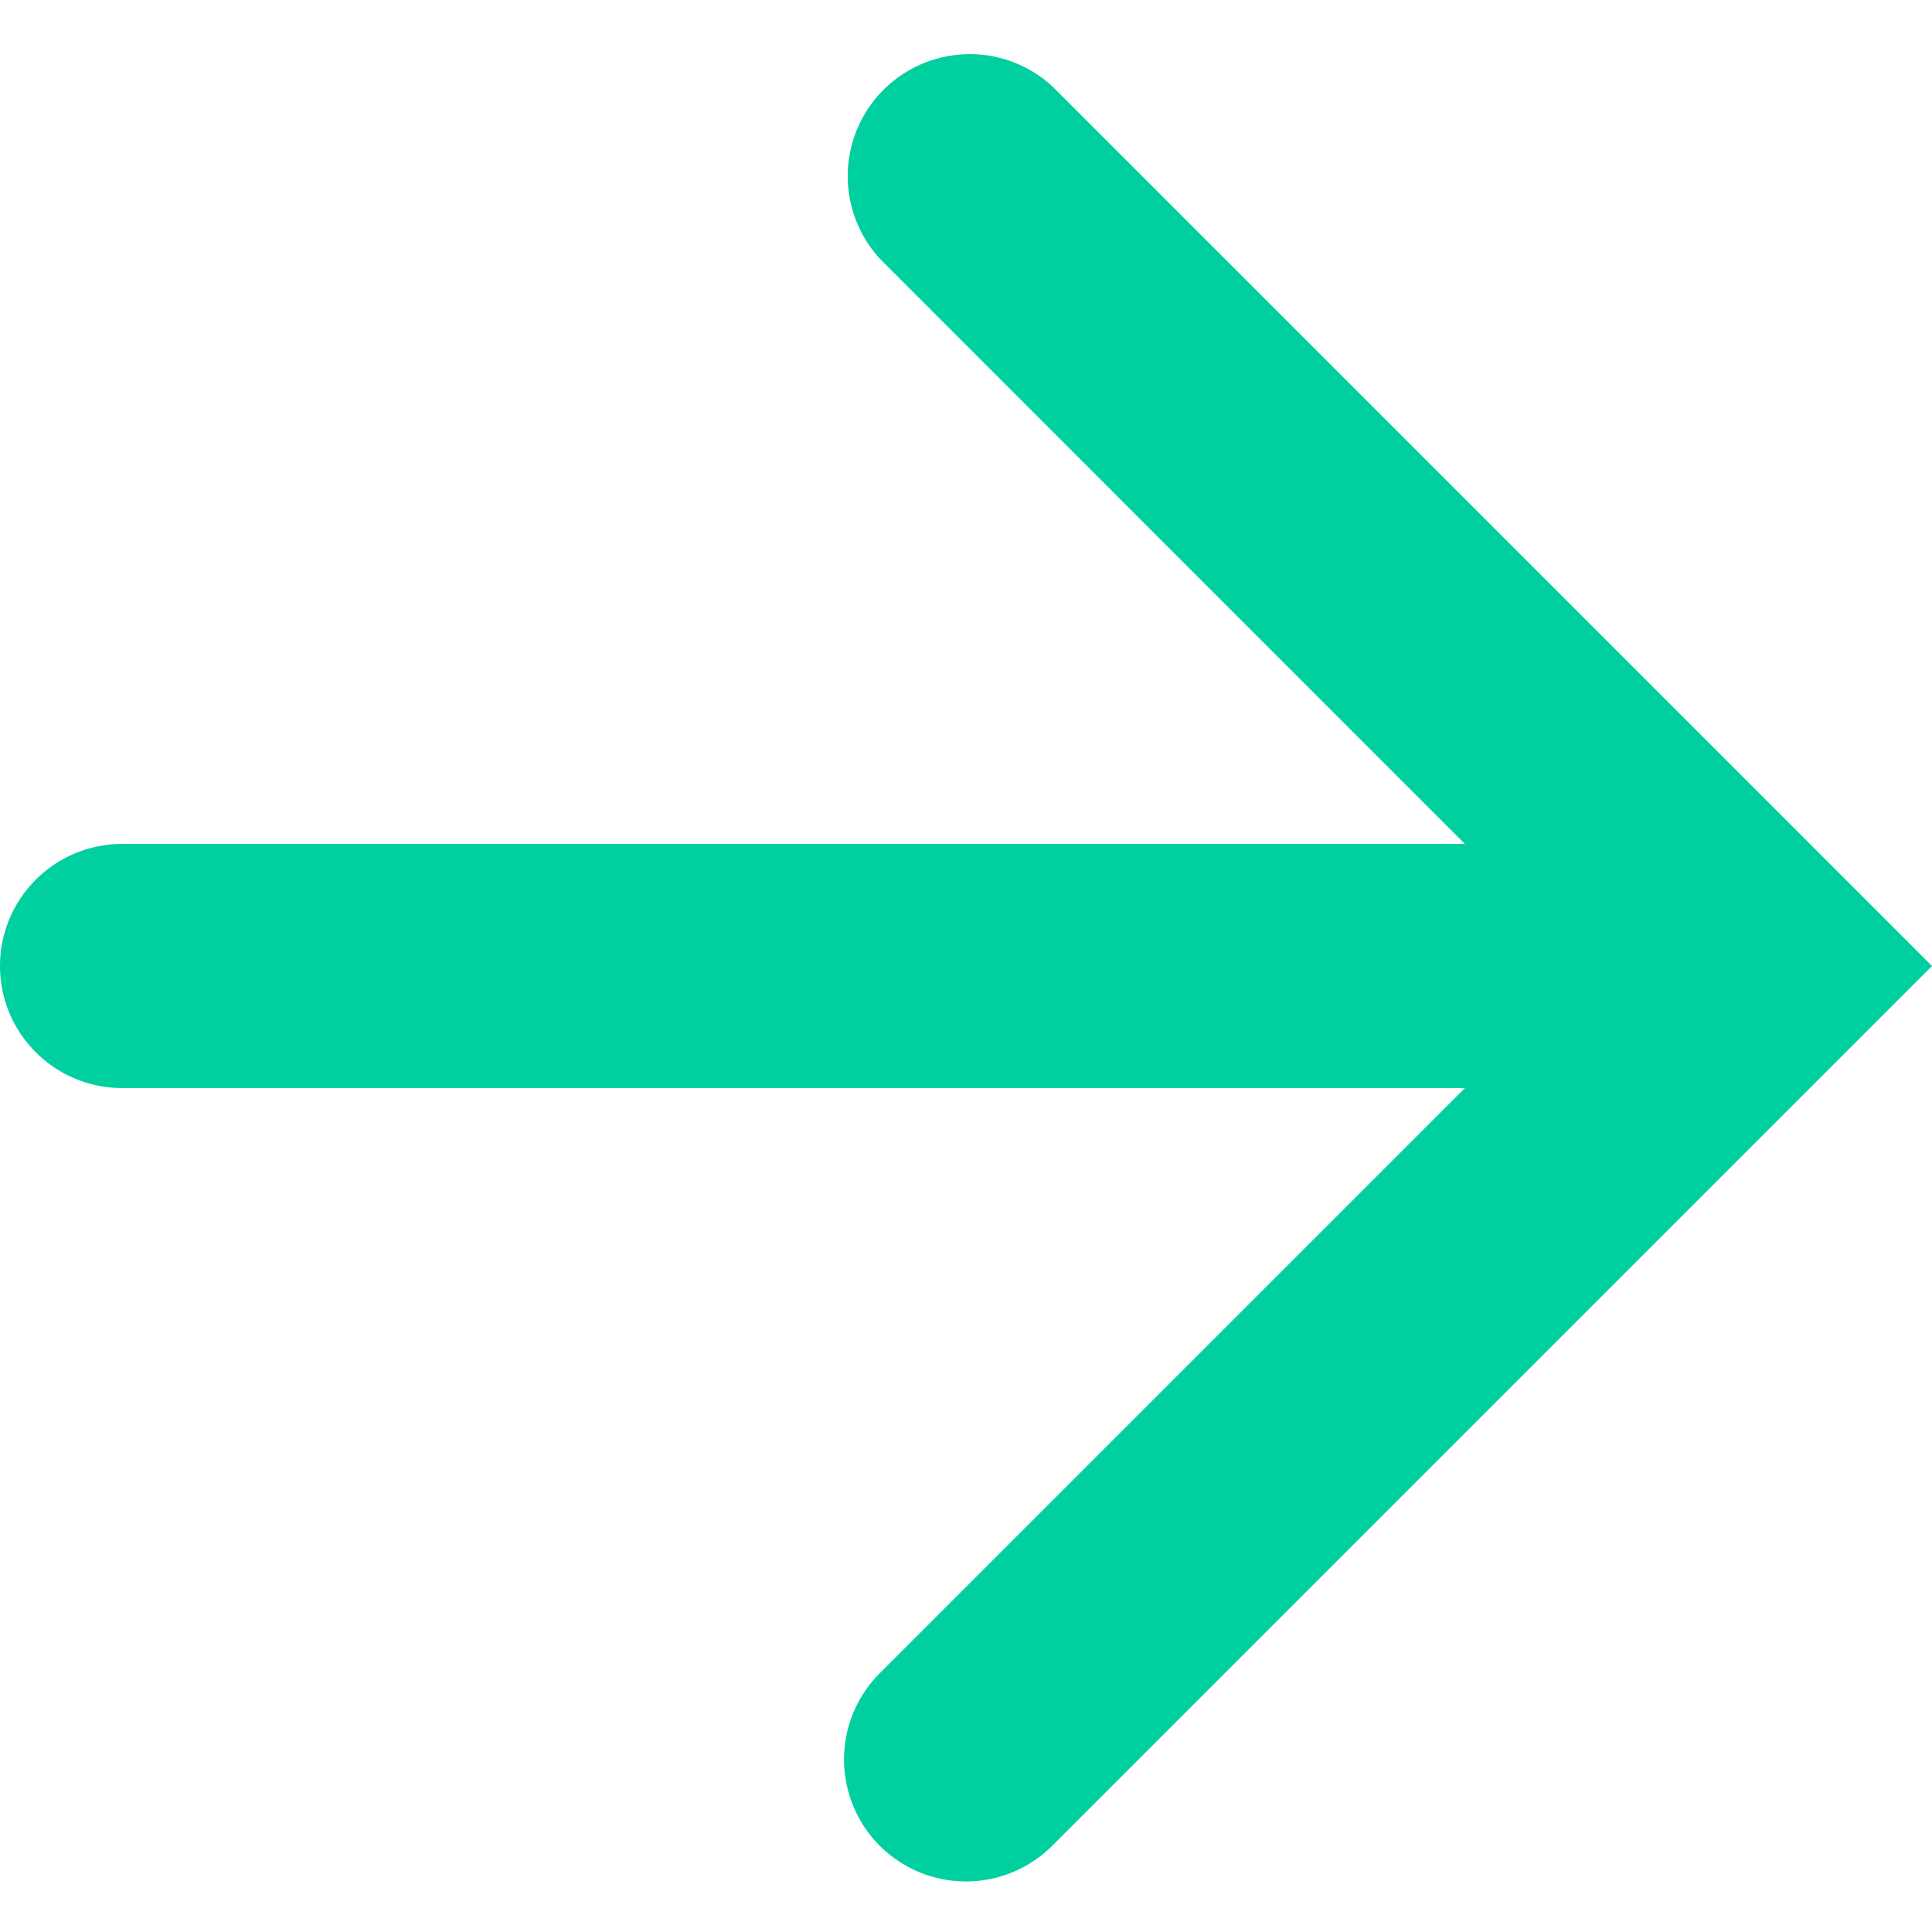 <svg xmlns="http://www.w3.org/2000/svg" width="12" height="12" viewBox="0 0 12 12">
    <path fill="#00CF9F" fill-rule="nonzero" d="M0 6c0 .418.34.758.758.758h8.341l-3.635 3.635a.758.758 0 0 0 0 1.071.758.758 0 0 0 1.072 0L12 6 6.536.536a.758.758 0 0 0-1.071 1.071l3.634 3.635H.758A.758.758 0 0 0 0 6z"/>
</svg>